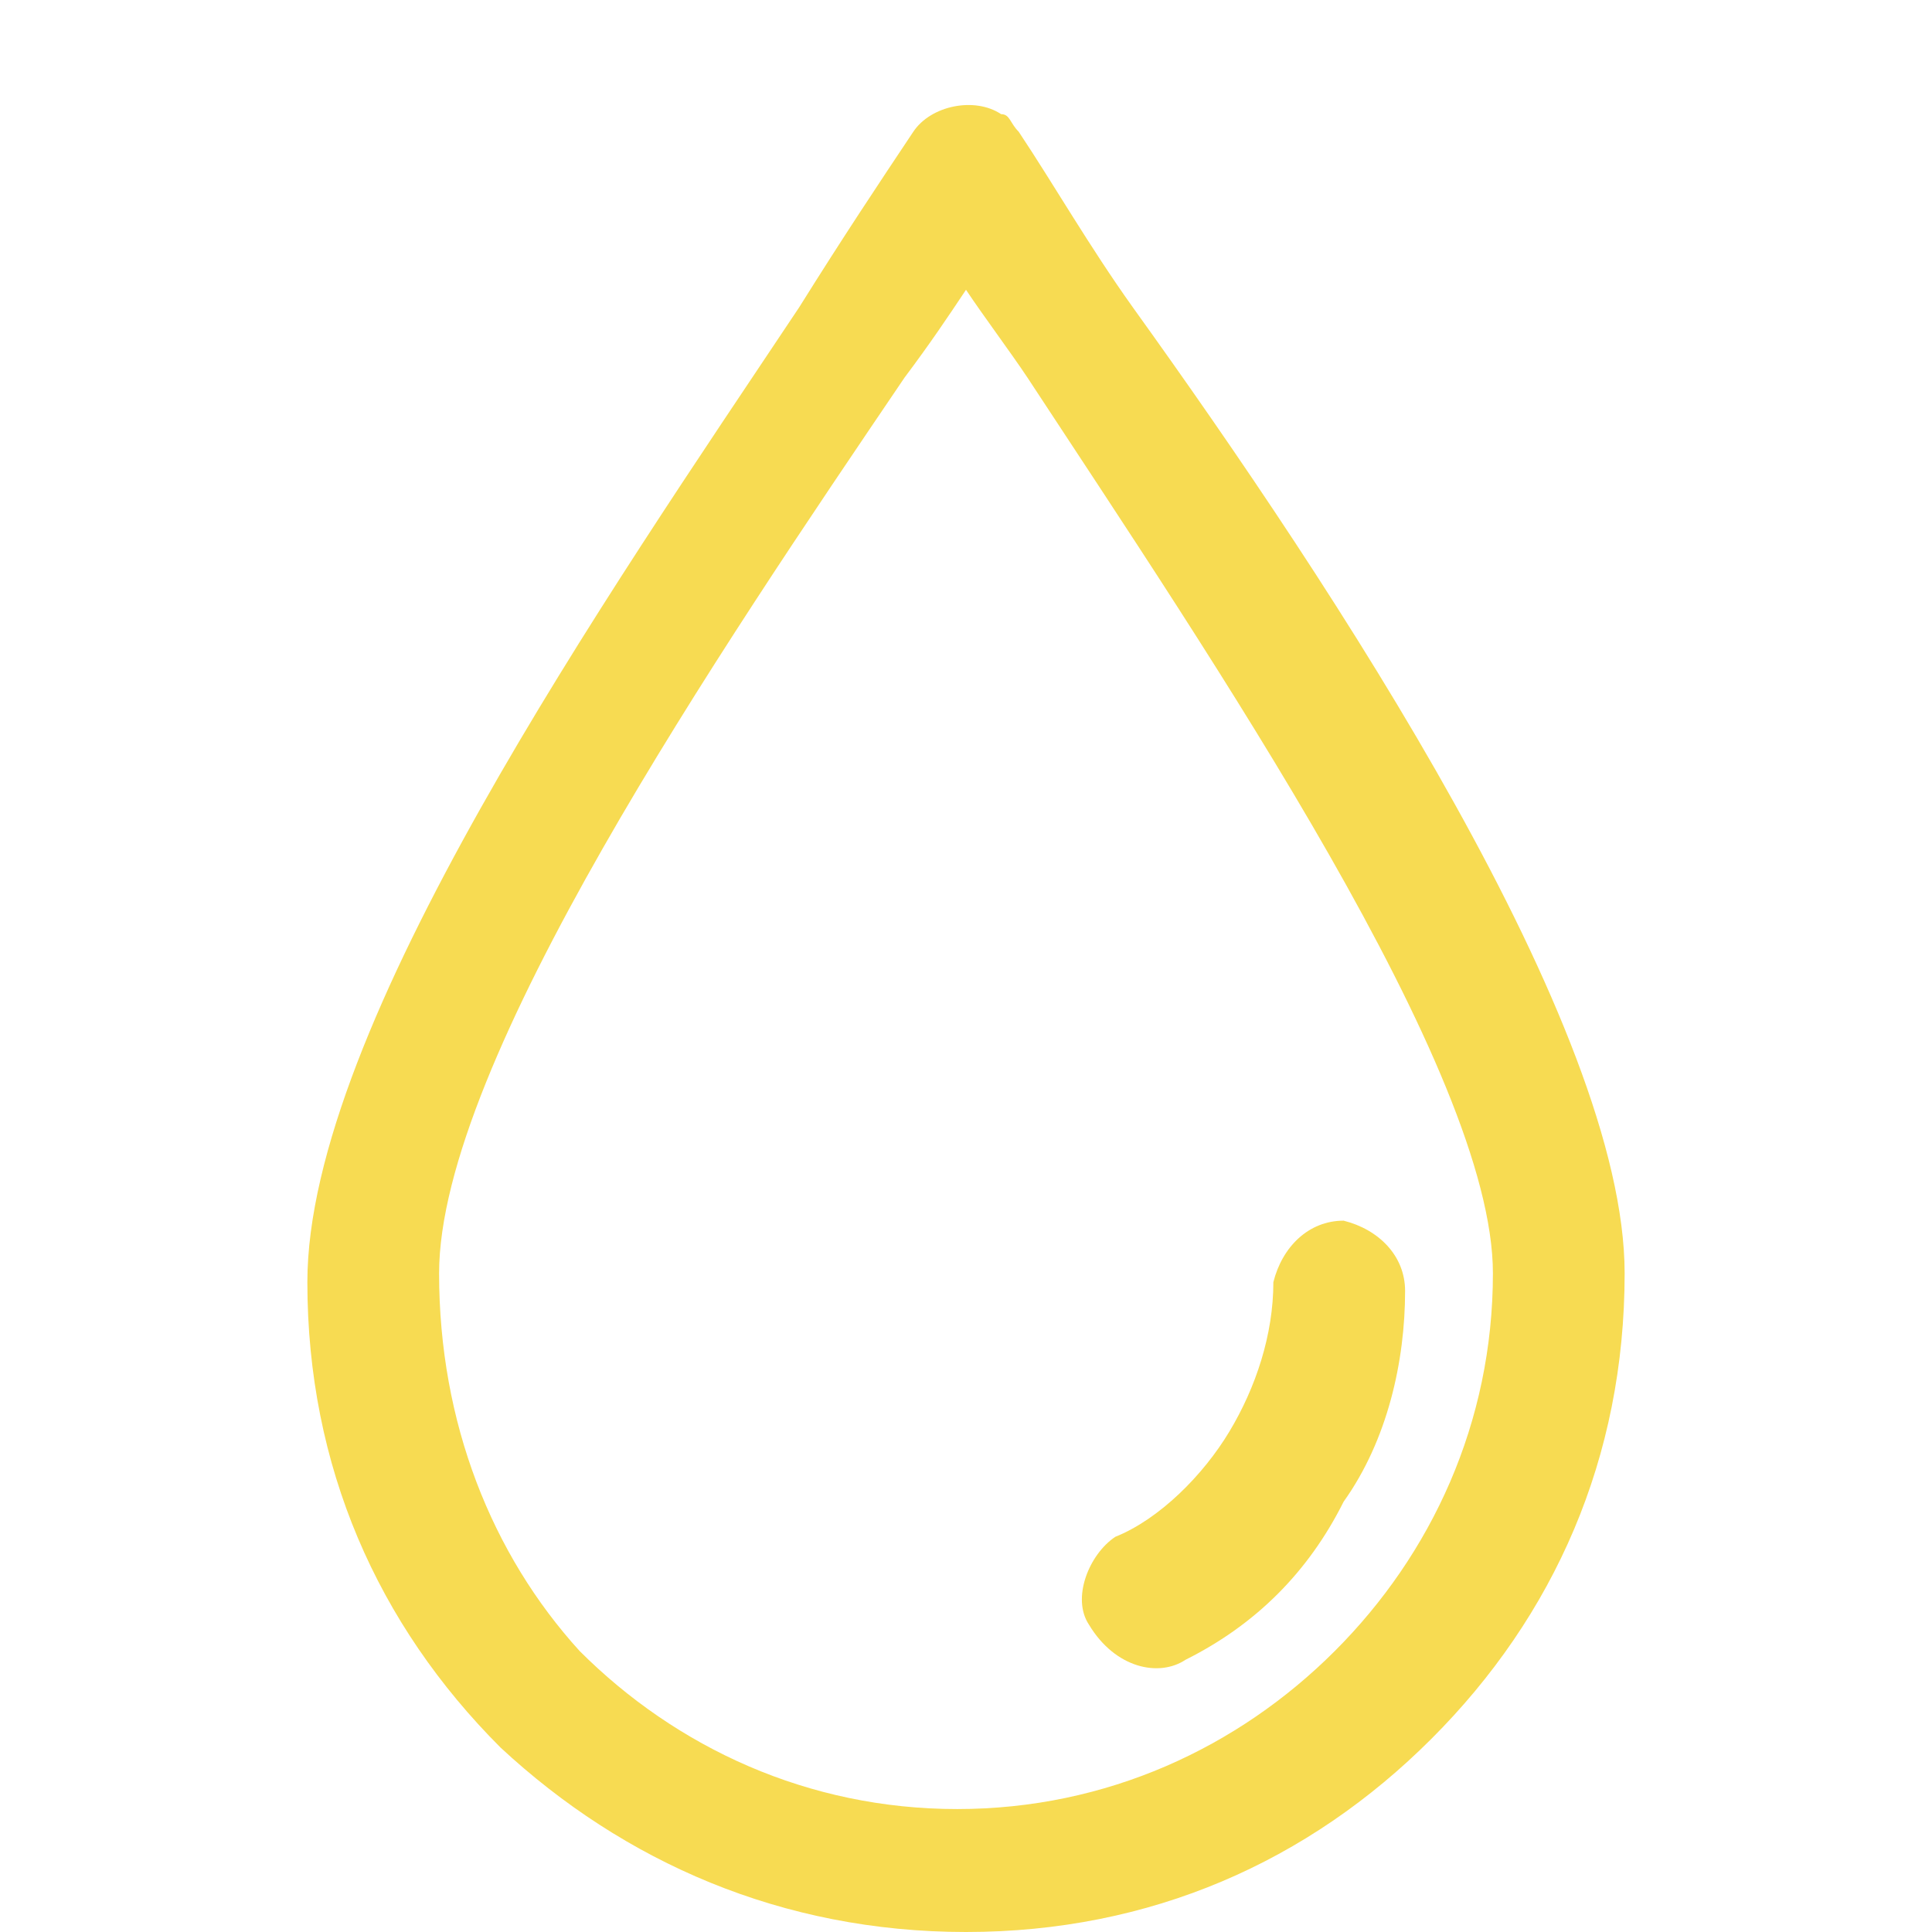 <?xml version="1.0" encoding="utf-8"?>
<!-- Generator: Adobe Illustrator 22.0.1, SVG Export Plug-In . SVG Version: 6.00 Build 0)  -->
<svg version="1.1" id="Layer_1" xmlns="http://www.w3.org/2000/svg" xmlns:xlink="http://www.w3.org/1999/xlink" x="0px" y="0px"
	 viewBox="0 0 22 22" style="enable-background:new 0 0 22 22;" xml:space="preserve">
<style type="text/css">
	.st0{fill:#F7DB52;}
</style>
<g>
	<path class="st0" d="M11,22c2.1,0,3.9-0.8,5.3-2.2s2.2-3.2,2.2-5.3c0-2.8-3.3-7.8-5.6-11c-0.5-0.7-0.9-1.4-1.3-2
		c-0.1-0.1-0.1-0.2-0.2-0.2c-0.3-0.2-0.8-0.1-1,0.2c-0.4,0.6-0.8,1.2-1.3,2c-2.2,3.3-5.6,8.2-5.6,11.1c0,2.1,0.8,3.9,2.2,5.3
		C7.1,21.2,8.9,22,11,22z M10.3,4.3c0.3-0.4,0.5-0.7,0.7-1c0.2,0.3,0.5,0.7,0.7,1c2.1,3.2,5.3,7.9,5.3,10.2c0,1.7-0.7,3.2-1.8,4.3
		c-1.1,1.1-2.6,1.8-4.3,1.8s-3.2-0.7-4.3-1.8C5.6,17.7,5,16.2,5,14.5C5,12.1,8.2,7.4,10.3,4.3z"/>
	<path class="st0" d="M13.5,18.9c0.8-0.4,1.4-1,1.8-1.8c0.5-0.7,0.7-1.6,0.7-2.4c0-0.4-0.3-0.7-0.7-0.8c-0.4,0-0.7,0.3-0.8,0.7
		c0,0.6-0.2,1.2-0.5,1.7c-0.3,0.5-0.8,1-1.3,1.2c-0.3,0.2-0.5,0.7-0.3,1C12.7,19,13.2,19.1,13.5,18.9z"/>
</g>
</svg>
